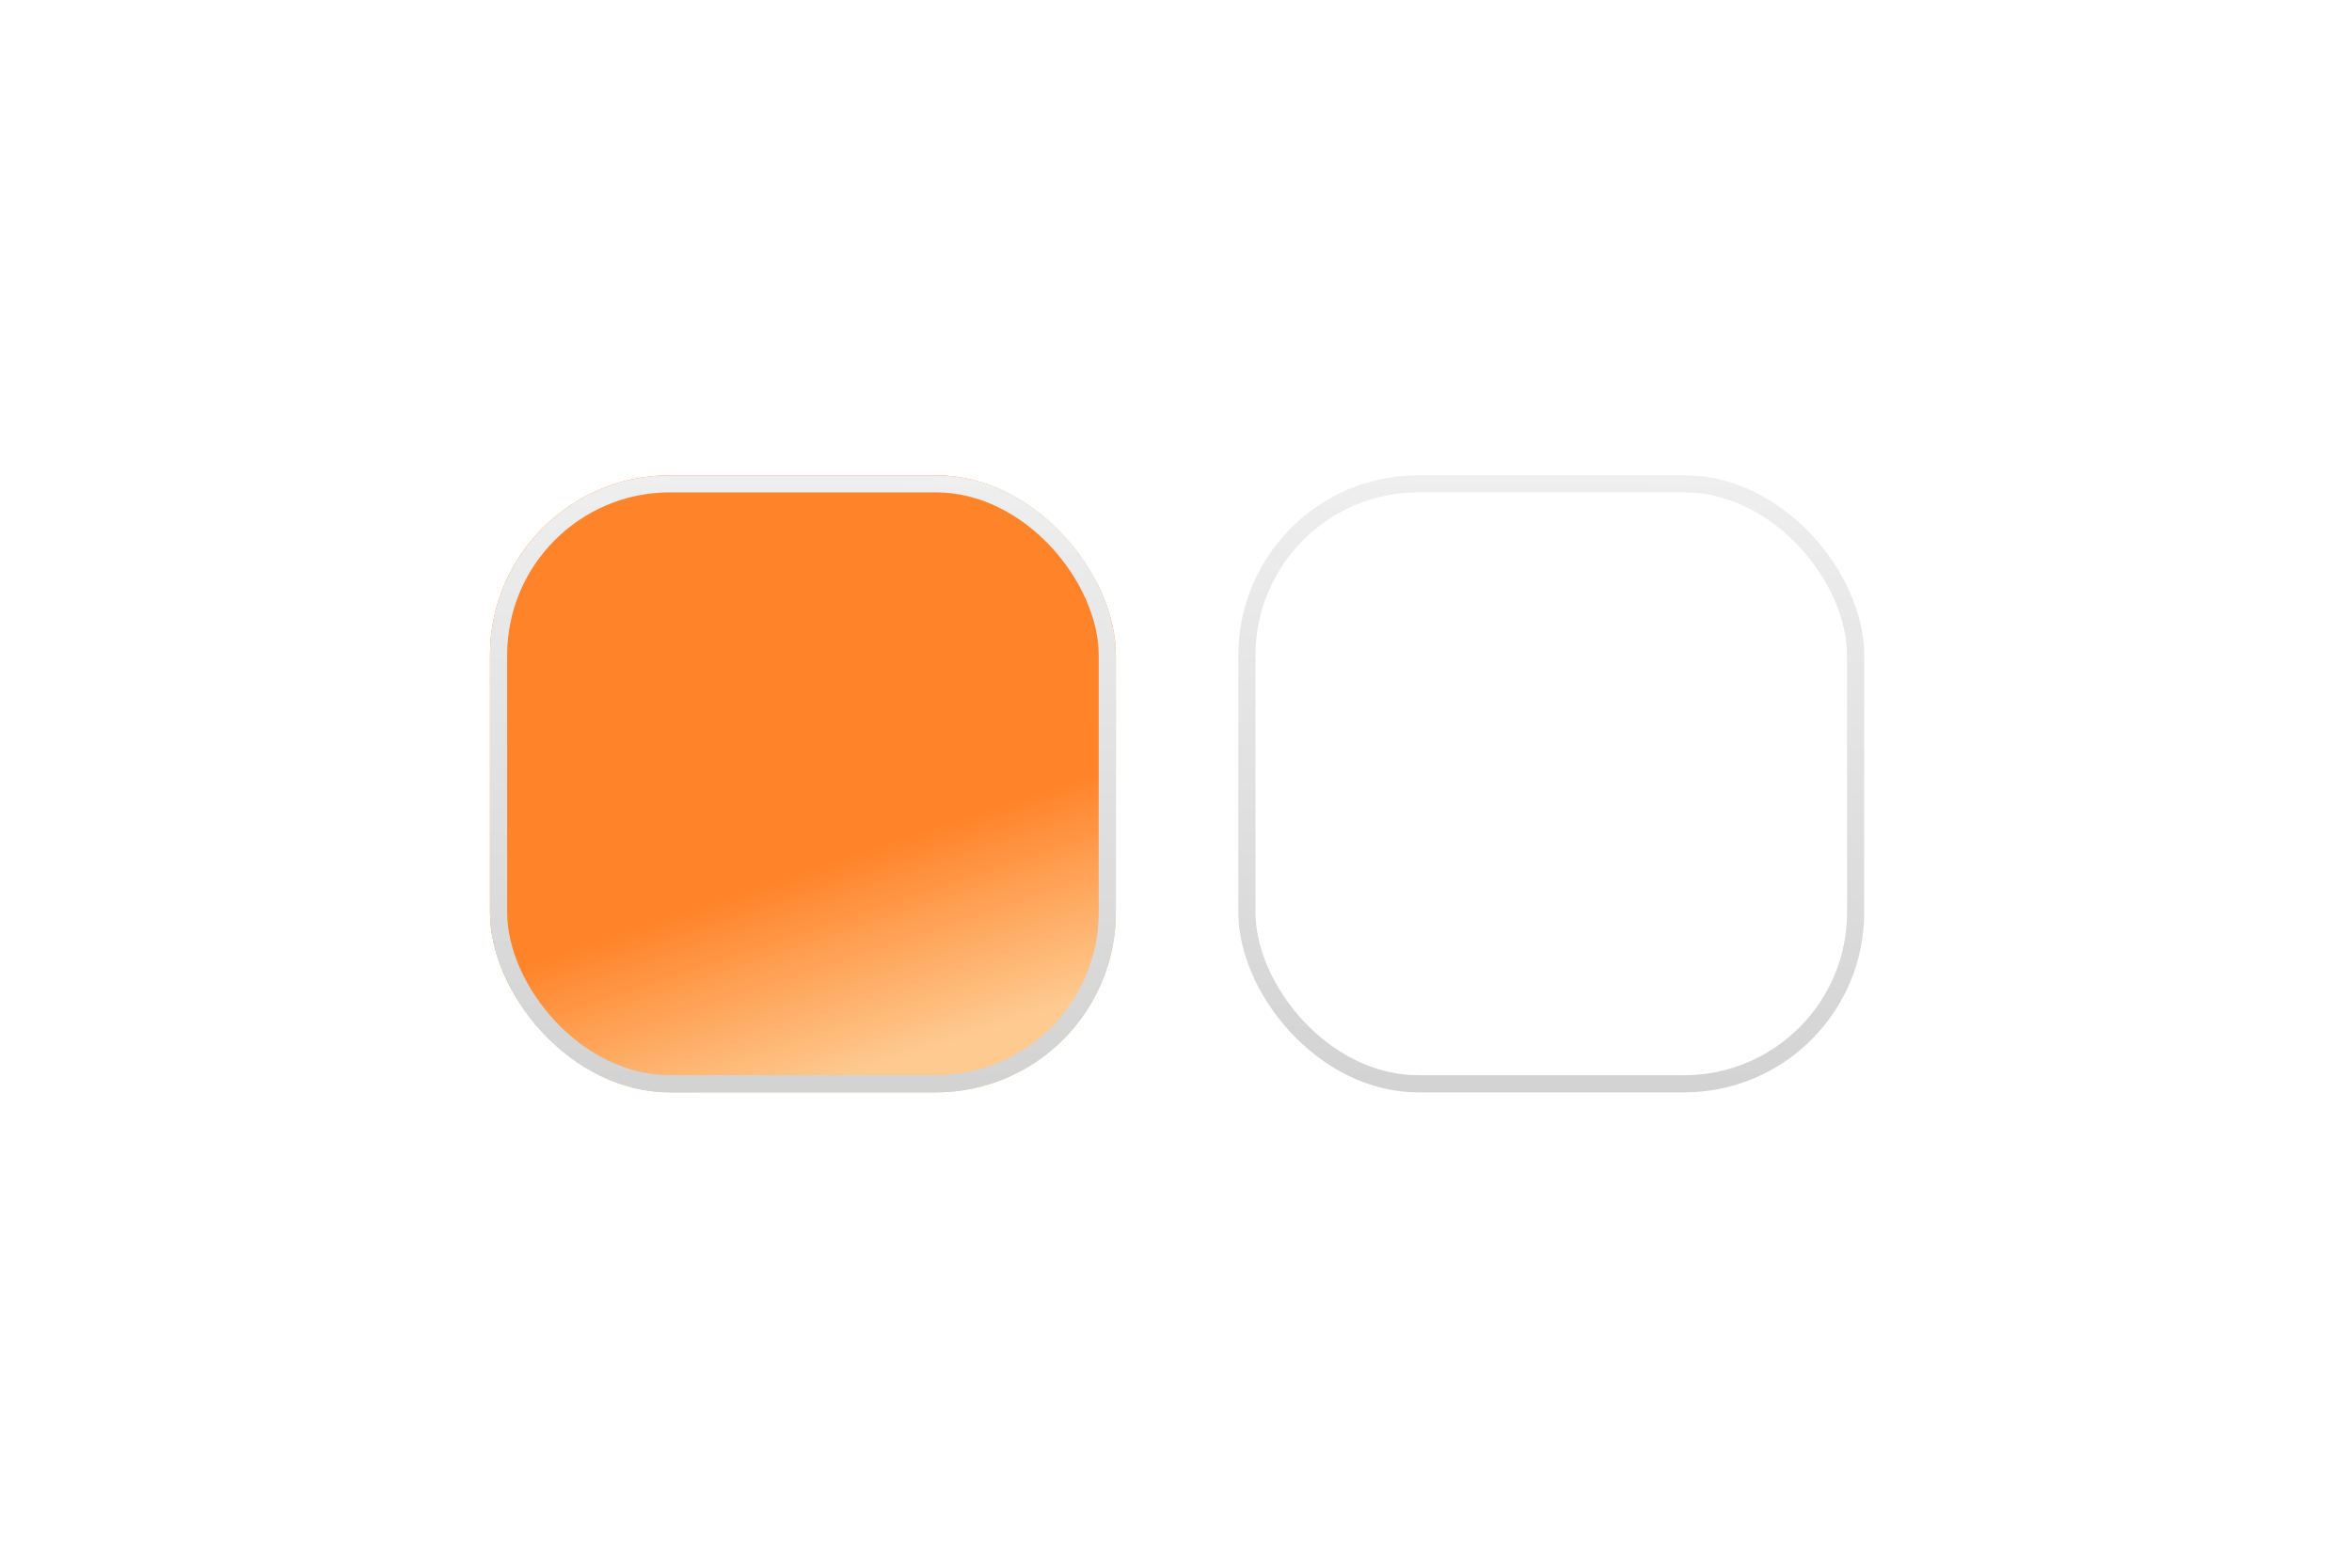 <svg width="96" height="64" viewBox="0 0 96 64" fill="none" xmlns="http://www.w3.org/2000/svg">
<g filter="url(#filter0_d_152_11031)">
<rect x="20" y="18" width="25.545" height="25.195" rx="7.349" fill="url(#paint0_linear_152_11031)"/>
<rect x="20.35" y="18.35" width="24.845" height="24.495" rx="6.999" stroke="url(#paint1_linear_152_11031)" stroke-width="0.7"/>
</g>
<g filter="url(#filter1_d_152_11031)">
<rect x="50.545" y="18" width="25.545" height="25.195" rx="7.349" fill="white"/>
<rect x="50.895" y="18.35" width="24.845" height="24.495" rx="6.999" stroke="url(#paint2_linear_152_11031)" stroke-width="0.7"/>
</g>
<defs>
<filter id="filter0_d_152_11031" x="0.639" y="0.039" width="64.266" height="63.916" filterUnits="userSpaceOnUse" color-interpolation-filters="sRGB">
<feFlood flood-opacity="0" result="BackgroundImageFix"/>
<feColorMatrix in="SourceAlpha" type="matrix" values="0 0 0 0 0 0 0 0 0 0 0 0 0 0 0 0 0 0 127 0" result="hardAlpha"/>
<feOffset dy="1.4"/>
<feGaussianBlur stdDeviation="9.68"/>
<feComposite in2="hardAlpha" operator="out"/>
<feColorMatrix type="matrix" values="0 0 0 0 0 0 0 0 0 0 0 0 0 0 0 0 0 0 0.08 0"/>
<feBlend mode="normal" in2="BackgroundImageFix" result="effect1_dropShadow_152_11031"/>
<feBlend mode="normal" in="SourceGraphic" in2="effect1_dropShadow_152_11031" result="shape"/>
</filter>
<filter id="filter1_d_152_11031" x="31.185" y="0.039" width="64.266" height="63.916" filterUnits="userSpaceOnUse" color-interpolation-filters="sRGB">
<feFlood flood-opacity="0" result="BackgroundImageFix"/>
<feColorMatrix in="SourceAlpha" type="matrix" values="0 0 0 0 0 0 0 0 0 0 0 0 0 0 0 0 0 0 127 0" result="hardAlpha"/>
<feOffset dy="1.4"/>
<feGaussianBlur stdDeviation="9.68"/>
<feComposite in2="hardAlpha" operator="out"/>
<feColorMatrix type="matrix" values="0 0 0 0 0 0 0 0 0 0 0 0 0 0 0 0 0 0 0.08 0"/>
<feBlend mode="normal" in2="BackgroundImageFix" result="effect1_dropShadow_152_11031"/>
<feBlend mode="normal" in="SourceGraphic" in2="effect1_dropShadow_152_11031" result="shape"/>
</filter>
<linearGradient id="paint0_linear_152_11031" x1="28.186" y1="29.555" x2="32.773" y2="43.195" gradientUnits="userSpaceOnUse">
<stop offset="0.406" stop-color="#FF8329"/>
<stop offset="1" stop-color="#FECA90"/>
</linearGradient>
<linearGradient id="paint1_linear_152_11031" x1="32.773" y1="18" x2="32.598" y2="43.72" gradientUnits="userSpaceOnUse">
<stop stop-color="#EFEFEF"/>
<stop offset="1" stop-color="#D2D2D2"/>
</linearGradient>
<linearGradient id="paint2_linear_152_11031" x1="63.318" y1="18" x2="63.143" y2="43.72" gradientUnits="userSpaceOnUse">
<stop stop-color="#EFEFEF"/>
<stop offset="1" stop-color="#D2D2D2"/>
</linearGradient>
</defs>
</svg>
